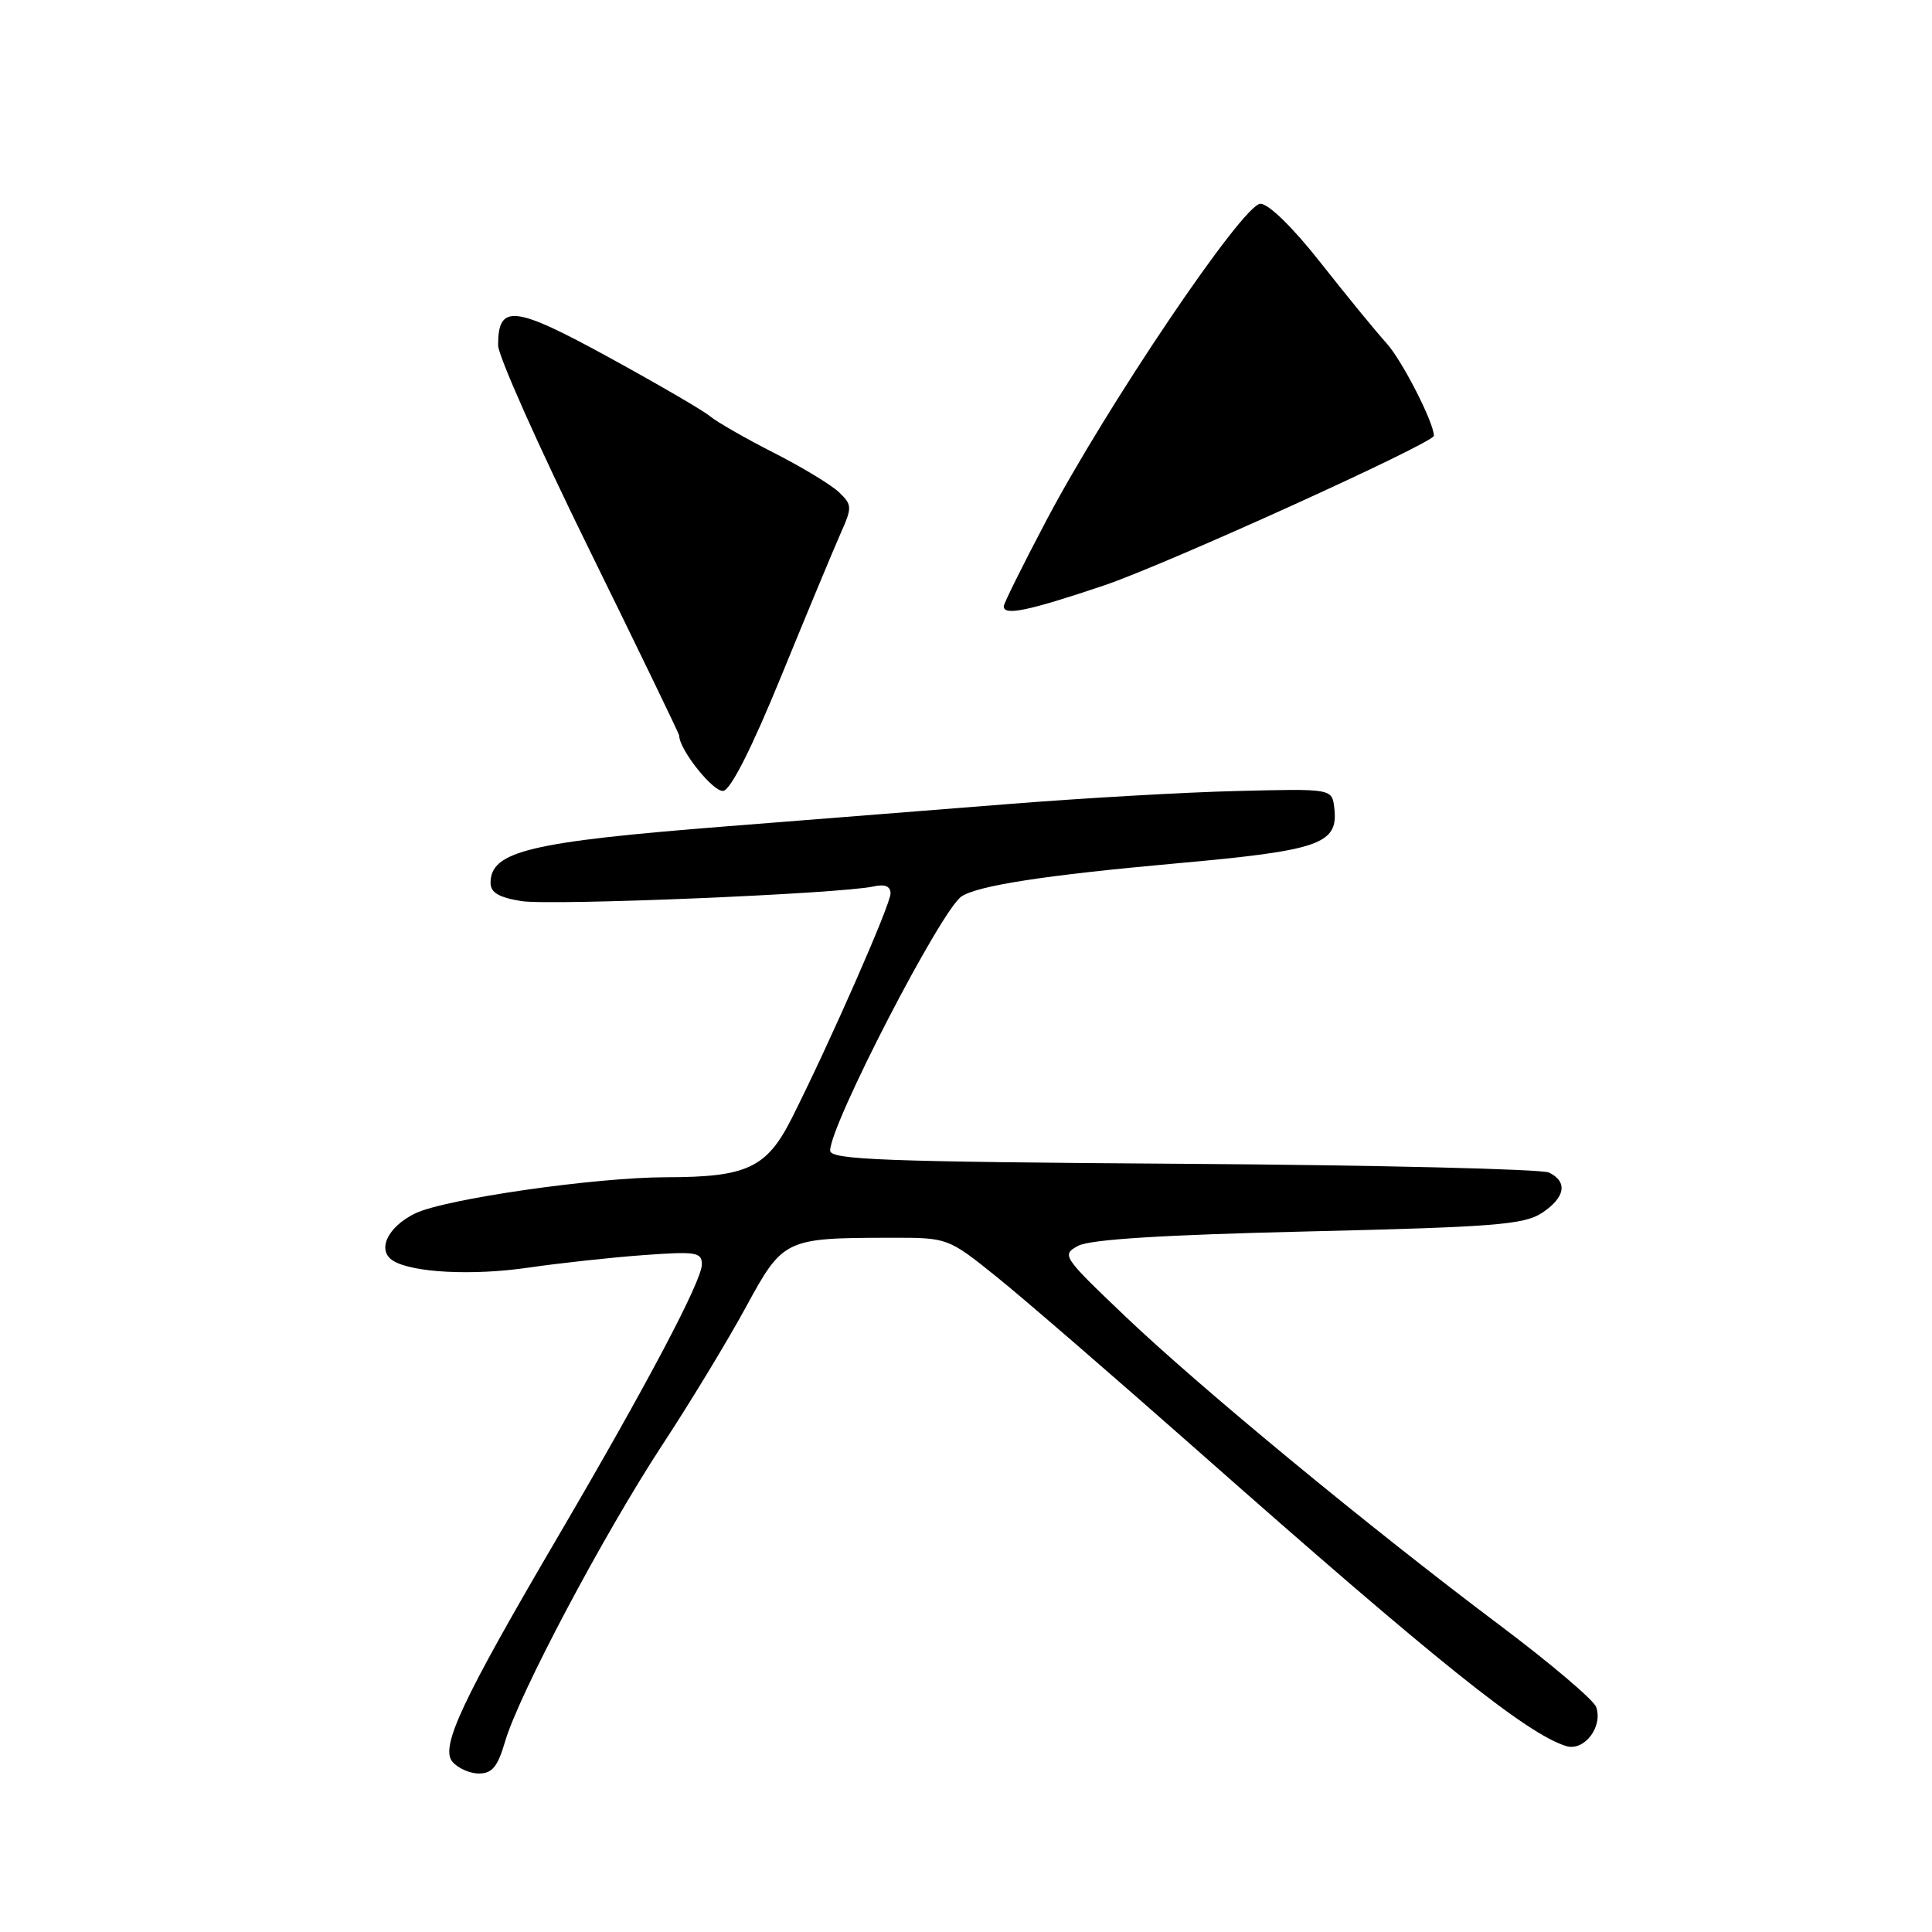 <?xml version="1.0" encoding="UTF-8" standalone="no"?>
<!DOCTYPE svg PUBLIC "-//W3C//DTD SVG 1.1//EN" "http://www.w3.org/Graphics/SVG/1.1/DTD/svg11.dtd" >
<svg xmlns="http://www.w3.org/2000/svg" xmlns:xlink="http://www.w3.org/1999/xlink" version="1.1" viewBox="0 0 256 256">
 <g >
 <path fill="currentColor"
d=" M 66.93 230.75 C 68.75 224.52 80.00 203.30 87.76 191.46 C 91.47 185.81 96.45 177.59 98.83 173.21 C 103.76 164.14 103.99 164.03 118.05 164.01 C 125.60 164.00 125.60 164.00 132.05 169.18 C 135.60 172.03 147.72 182.52 159.00 192.48 C 190.27 220.11 202.25 229.71 207.51 231.36 C 209.90 232.10 212.43 228.83 211.50 226.19 C 211.18 225.26 205.42 220.38 198.70 215.33 C 181.48 202.40 159.07 183.92 149.08 174.40 C 140.77 166.48 140.63 166.27 142.88 165.07 C 144.45 164.23 154.14 163.62 173.38 163.17 C 197.98 162.59 201.94 162.27 204.30 160.73 C 207.40 158.69 207.78 156.59 205.25 155.37 C 204.29 154.91 182.46 154.38 156.75 154.21 C 117.07 153.94 110.00 153.68 110.00 152.46 C 110.00 149.02 124.71 120.57 127.41 118.78 C 129.60 117.34 138.46 115.97 155.78 114.41 C 174.96 112.69 177.36 111.85 176.80 107.05 C 176.50 104.50 176.50 104.50 164.00 104.81 C 157.12 104.97 143.40 105.76 133.50 106.55 C 123.60 107.34 106.81 108.67 96.18 109.50 C 70.18 111.55 65.00 112.79 65.00 116.99 C 65.00 118.27 66.11 118.92 69.08 119.40 C 73.05 120.03 111.25 118.44 115.75 117.46 C 117.26 117.12 118.00 117.43 118.00 118.39 C 118.00 119.87 109.95 138.18 104.90 148.20 C 101.59 154.76 98.98 155.98 88.30 155.99 C 78.86 156.00 58.93 158.87 55.00 160.79 C 51.33 162.58 49.89 165.70 52.10 167.06 C 54.66 168.64 62.62 169.05 70.00 167.97 C 74.12 167.37 80.99 166.62 85.25 166.31 C 92.25 165.80 93.00 165.92 93.00 167.54 C 93.00 169.72 85.76 183.42 74.00 203.50 C 61.21 225.31 58.32 231.48 59.94 233.43 C 60.66 234.29 62.24 235.00 63.46 235.00 C 65.21 235.00 65.95 234.10 66.93 230.75 Z  M 103.56 89.49 C 106.93 81.25 110.44 72.82 111.35 70.76 C 112.93 67.22 112.92 66.92 111.21 65.26 C 110.22 64.29 106.32 61.92 102.54 60.00 C 98.77 58.08 94.97 55.90 94.09 55.16 C 93.22 54.42 87.18 50.91 80.68 47.35 C 68.10 40.46 66.00 40.23 66.00 45.75 C 66.00 47.13 71.40 59.24 78.00 72.66 C 84.60 86.09 90.00 97.25 90.00 97.48 C 90.00 99.34 94.56 105.04 95.85 104.79 C 96.86 104.60 99.67 99.02 103.56 89.49 Z  M 146.30 77.57 C 154.44 74.83 190.00 58.69 190.00 57.74 C 189.99 55.98 185.80 47.79 183.74 45.50 C 182.25 43.85 178.29 39.01 174.94 34.75 C 171.30 30.13 168.10 27.00 167.01 27.00 C 164.73 27.00 146.64 53.78 138.58 69.09 C 135.51 74.91 133.00 79.97 133.00 80.34 C 133.00 81.63 136.23 80.96 146.30 77.57 Z "/>
</g>
</svg>